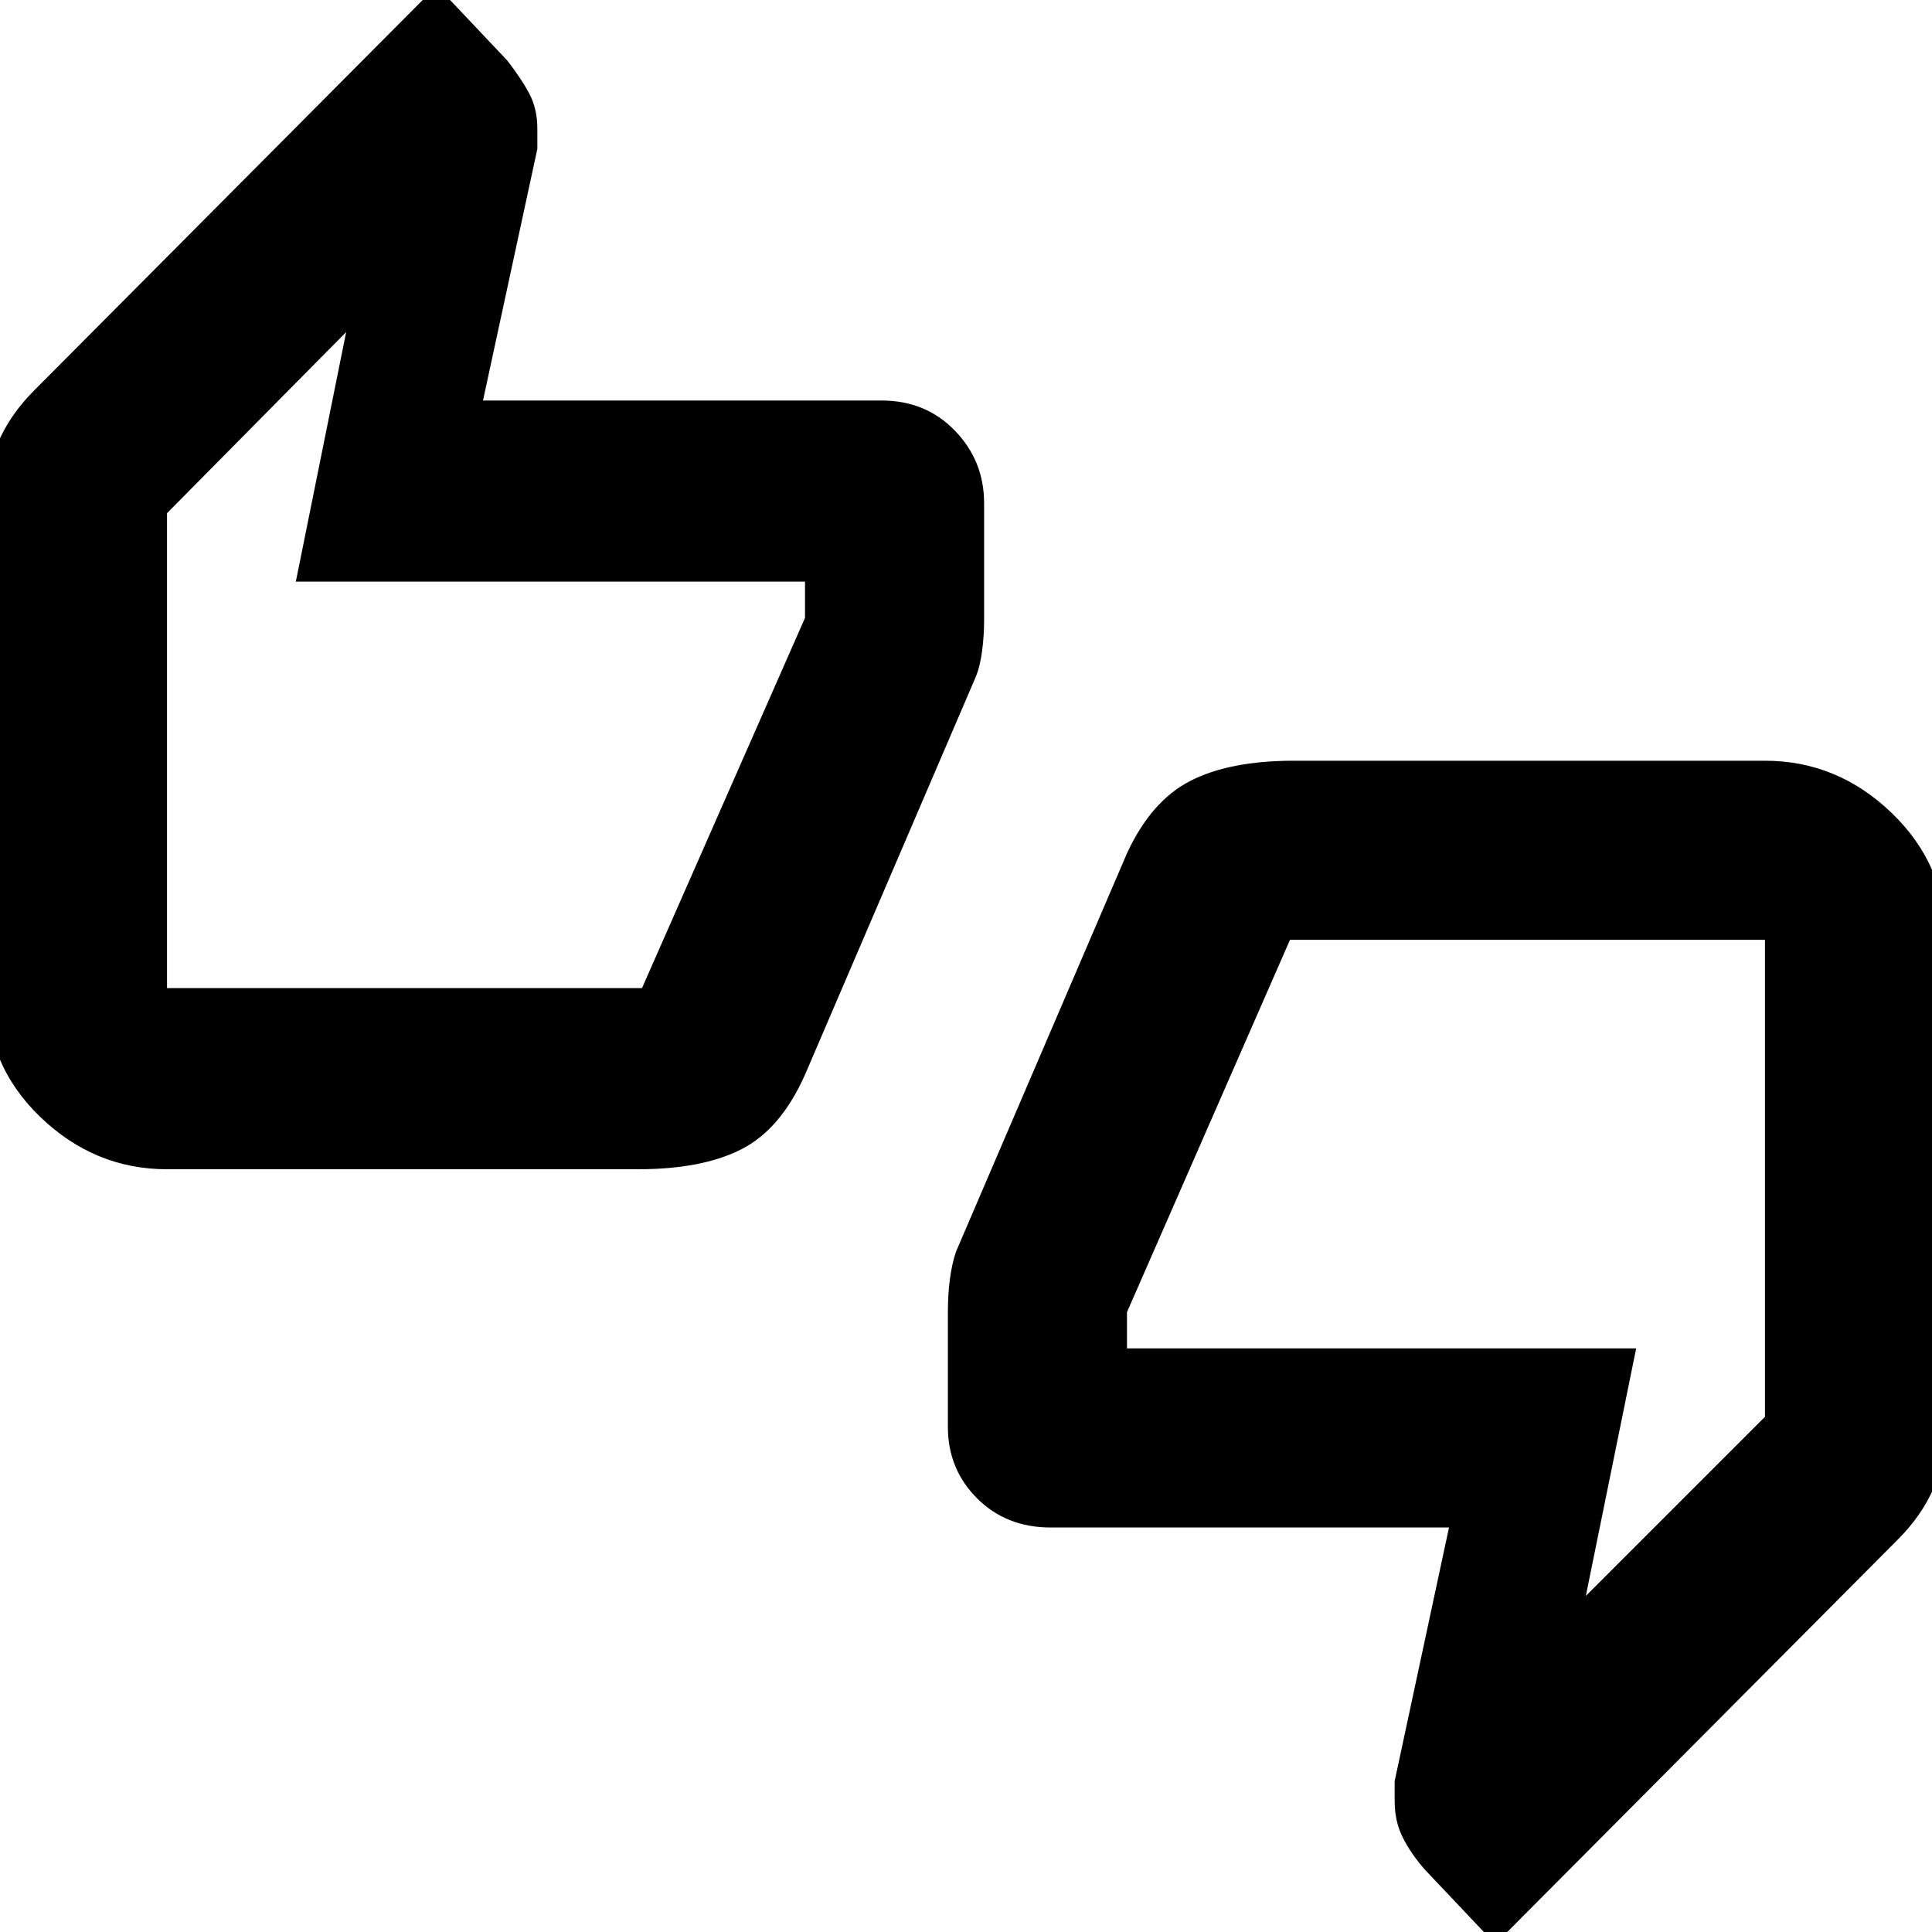 <svg xmlns="http://www.w3.org/2000/svg" height="40" width="40"><path d="M3.458 24.208Q1.958 24.208 0.833 23.125Q-0.292 22.042 -0.292 20.458V10.375Q-0.292 9.75 -0.042 9.167Q0.208 8.583 0.708 8.083L9.042 -0.292L10.5 1.25Q10.792 1.625 10.958 1.938Q11.125 2.25 11.125 2.667V3.083L10 8.292H18.25Q19.167 8.292 19.771 8.917Q20.375 9.542 20.375 10.417V12.833Q20.375 13.167 20.333 13.479Q20.292 13.792 20.208 14L16.667 22.25Q16.167 23.375 15.354 23.792Q14.542 24.208 13.208 24.208ZM13.292 20.458 16.667 12.792V12.042Q16.667 12.042 16.667 12.042Q16.667 12.042 16.667 12.042H6.125L7.167 6.875L3.458 10.625V20.458Q3.458 20.458 3.458 20.458Q3.458 20.458 3.458 20.458ZM30.958 40.25 29.5 38.708Q29.208 38.375 29.042 38.042Q28.875 37.708 28.875 37.292V36.875L30 31.625H21.75Q20.833 31.625 20.229 31.021Q19.625 30.417 19.625 29.542V27.167Q19.625 26.792 19.667 26.479Q19.708 26.167 19.792 25.917L23.333 17.667Q23.833 16.583 24.646 16.167Q25.458 15.75 26.792 15.75H36.542Q38.042 15.75 39.167 16.833Q40.292 17.917 40.292 19.458V29.542Q40.292 30.208 40.042 30.792Q39.792 31.375 39.292 31.875ZM26.708 19.458 23.333 27.167V27.917Q23.333 27.917 23.333 27.917Q23.333 27.917 23.333 27.917H33.875L32.833 33.042L36.542 29.333V19.458Q36.542 19.458 36.542 19.458Q36.542 19.458 36.542 19.458ZM3.458 20.125V10.667V12.042Q3.458 12.042 3.458 12.042Q3.458 12.042 3.458 12.042V12.542V20.125Q3.458 20.125 3.458 20.125Q3.458 20.125 3.458 20.125ZM36.542 19.792V29.292V27.917Q36.542 27.917 36.542 27.917Q36.542 27.917 36.542 27.917V27.375V19.792Q36.542 19.792 36.542 19.792Q36.542 19.792 36.542 19.792Z"/></svg>
